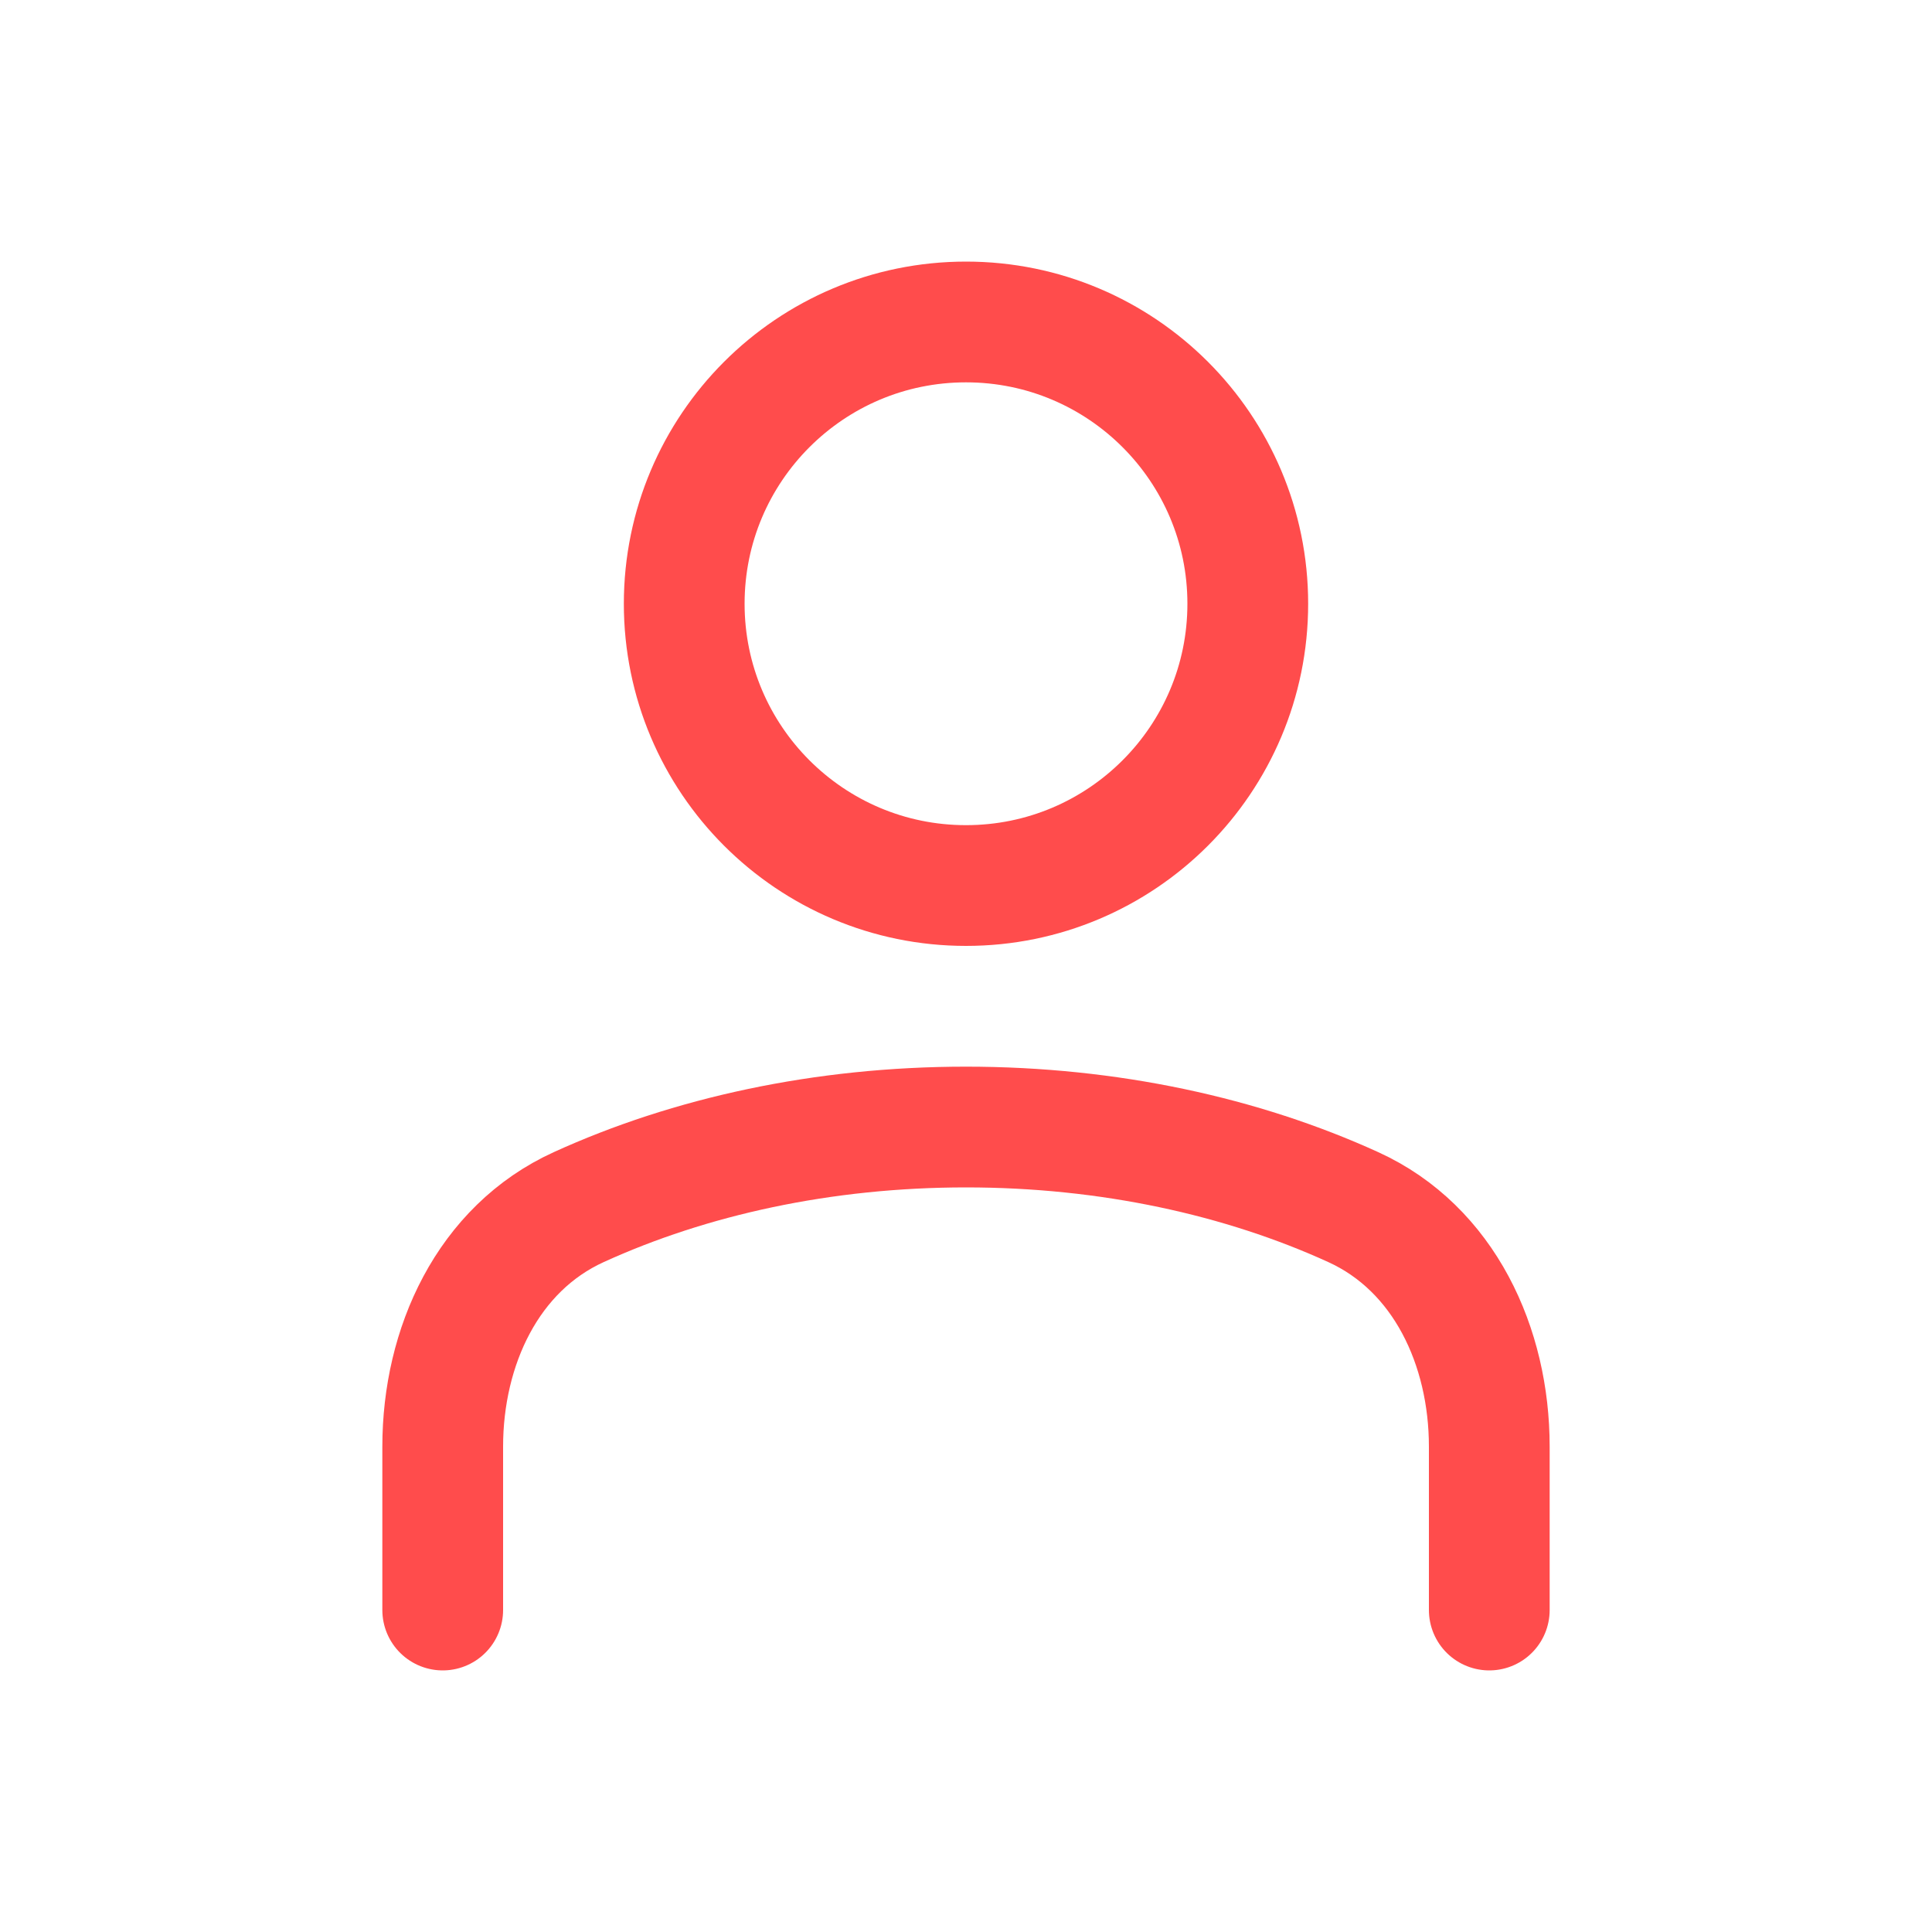 <svg width="20" height="20" viewBox="0 0 20 20" fill="none" xmlns="http://www.w3.org/2000/svg">
<path d="M15.417 16.667V14.975C15.417 13.94 14.951 12.925 14.009 12.496C12.86 11.972 11.482 11.667 10 11.667C8.518 11.667 7.14 11.972 5.991 12.496C5.049 12.925 4.583 13.94 4.583 14.975V16.667" stroke="#FF4C4C" stroke-width="1.25" stroke-linecap="round" stroke-linejoin="round"/>
<path d="M10 9.167C11.611 9.167 12.917 7.861 12.917 6.25C12.917 4.639 11.611 3.333 10 3.333C8.389 3.333 7.083 4.639 7.083 6.25C7.083 7.861 8.389 9.167 10 9.167Z" stroke="#FF4C4C" stroke-width="1.25" stroke-linecap="round" stroke-linejoin="round"/>
</svg>
